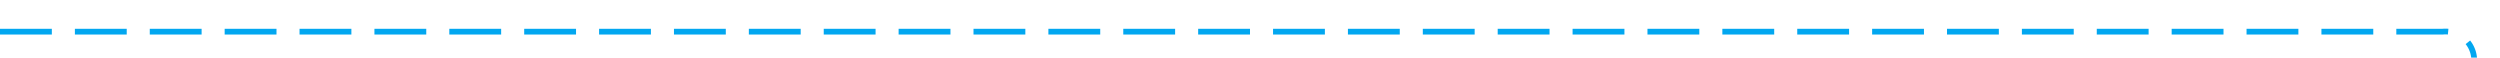﻿<?xml version="1.0" encoding="utf-8"?>
<svg version="1.1" xmlns:xlink="http://www.w3.org/1999/xlink" width="434px" height="10px" preserveAspectRatio="xMinYMid meet" viewBox="2057 771  434 8" xmlns="http://www.w3.org/2000/svg">
  <path d="M 2057 775.5  L 2481 775.5  A 5 5 0 0 1 2486.5 780 L 2486.5 1297  A 3 3 0 0 1 2489.5 1300 A 3 3 0 0 1 2486.5 1303 L 2486.5 1553  A 5 5 0 0 1 2481.5 1558.5 L 2311 1558.5  " stroke-width="1" stroke-dasharray="9,4" stroke="#02a7f0" fill="none" />
  <path d="M 2316.7 1552.5  L 2310 1558.5  L 2316.7 1564.5  L 2314.4 1558.5  L 2316.7 1552.5  Z " fill-rule="nonzero" fill="#02a7f0" stroke="none" />
</svg>